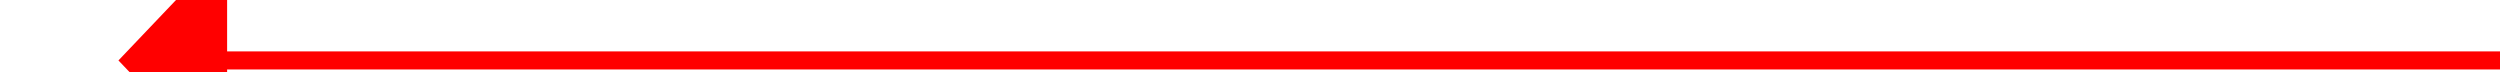 ﻿<?xml version="1.0" encoding="utf-8"?>
<svg version="1.1" xmlns:xlink="http://www.w3.org/1999/xlink" width="138px" height="4px" preserveAspectRatio="xMinYMid meet" viewBox="1024 10913  138 2" xmlns="http://www.w3.org/2000/svg">
  <g transform="matrix(0.906 -0.423 0.423 0.906 -4510.05 1484.479 )">
    <path d="M 1099.8 10854  L 1093.5 10848  L 1087.2 10854  L 1099.8 10854  Z " fill-rule="nonzero" fill="#ff0000" stroke="none" transform="matrix(0.423 -0.906 0.906 0.423 -9260.076 7292.592 )" />
    <path d="M 1093.5 10853  L 1093.5 10980  " stroke-width="1" stroke="#ff0000" fill="none" transform="matrix(0.423 -0.906 0.906 0.423 -9260.076 7292.592 )" />
  </g>
</svg>